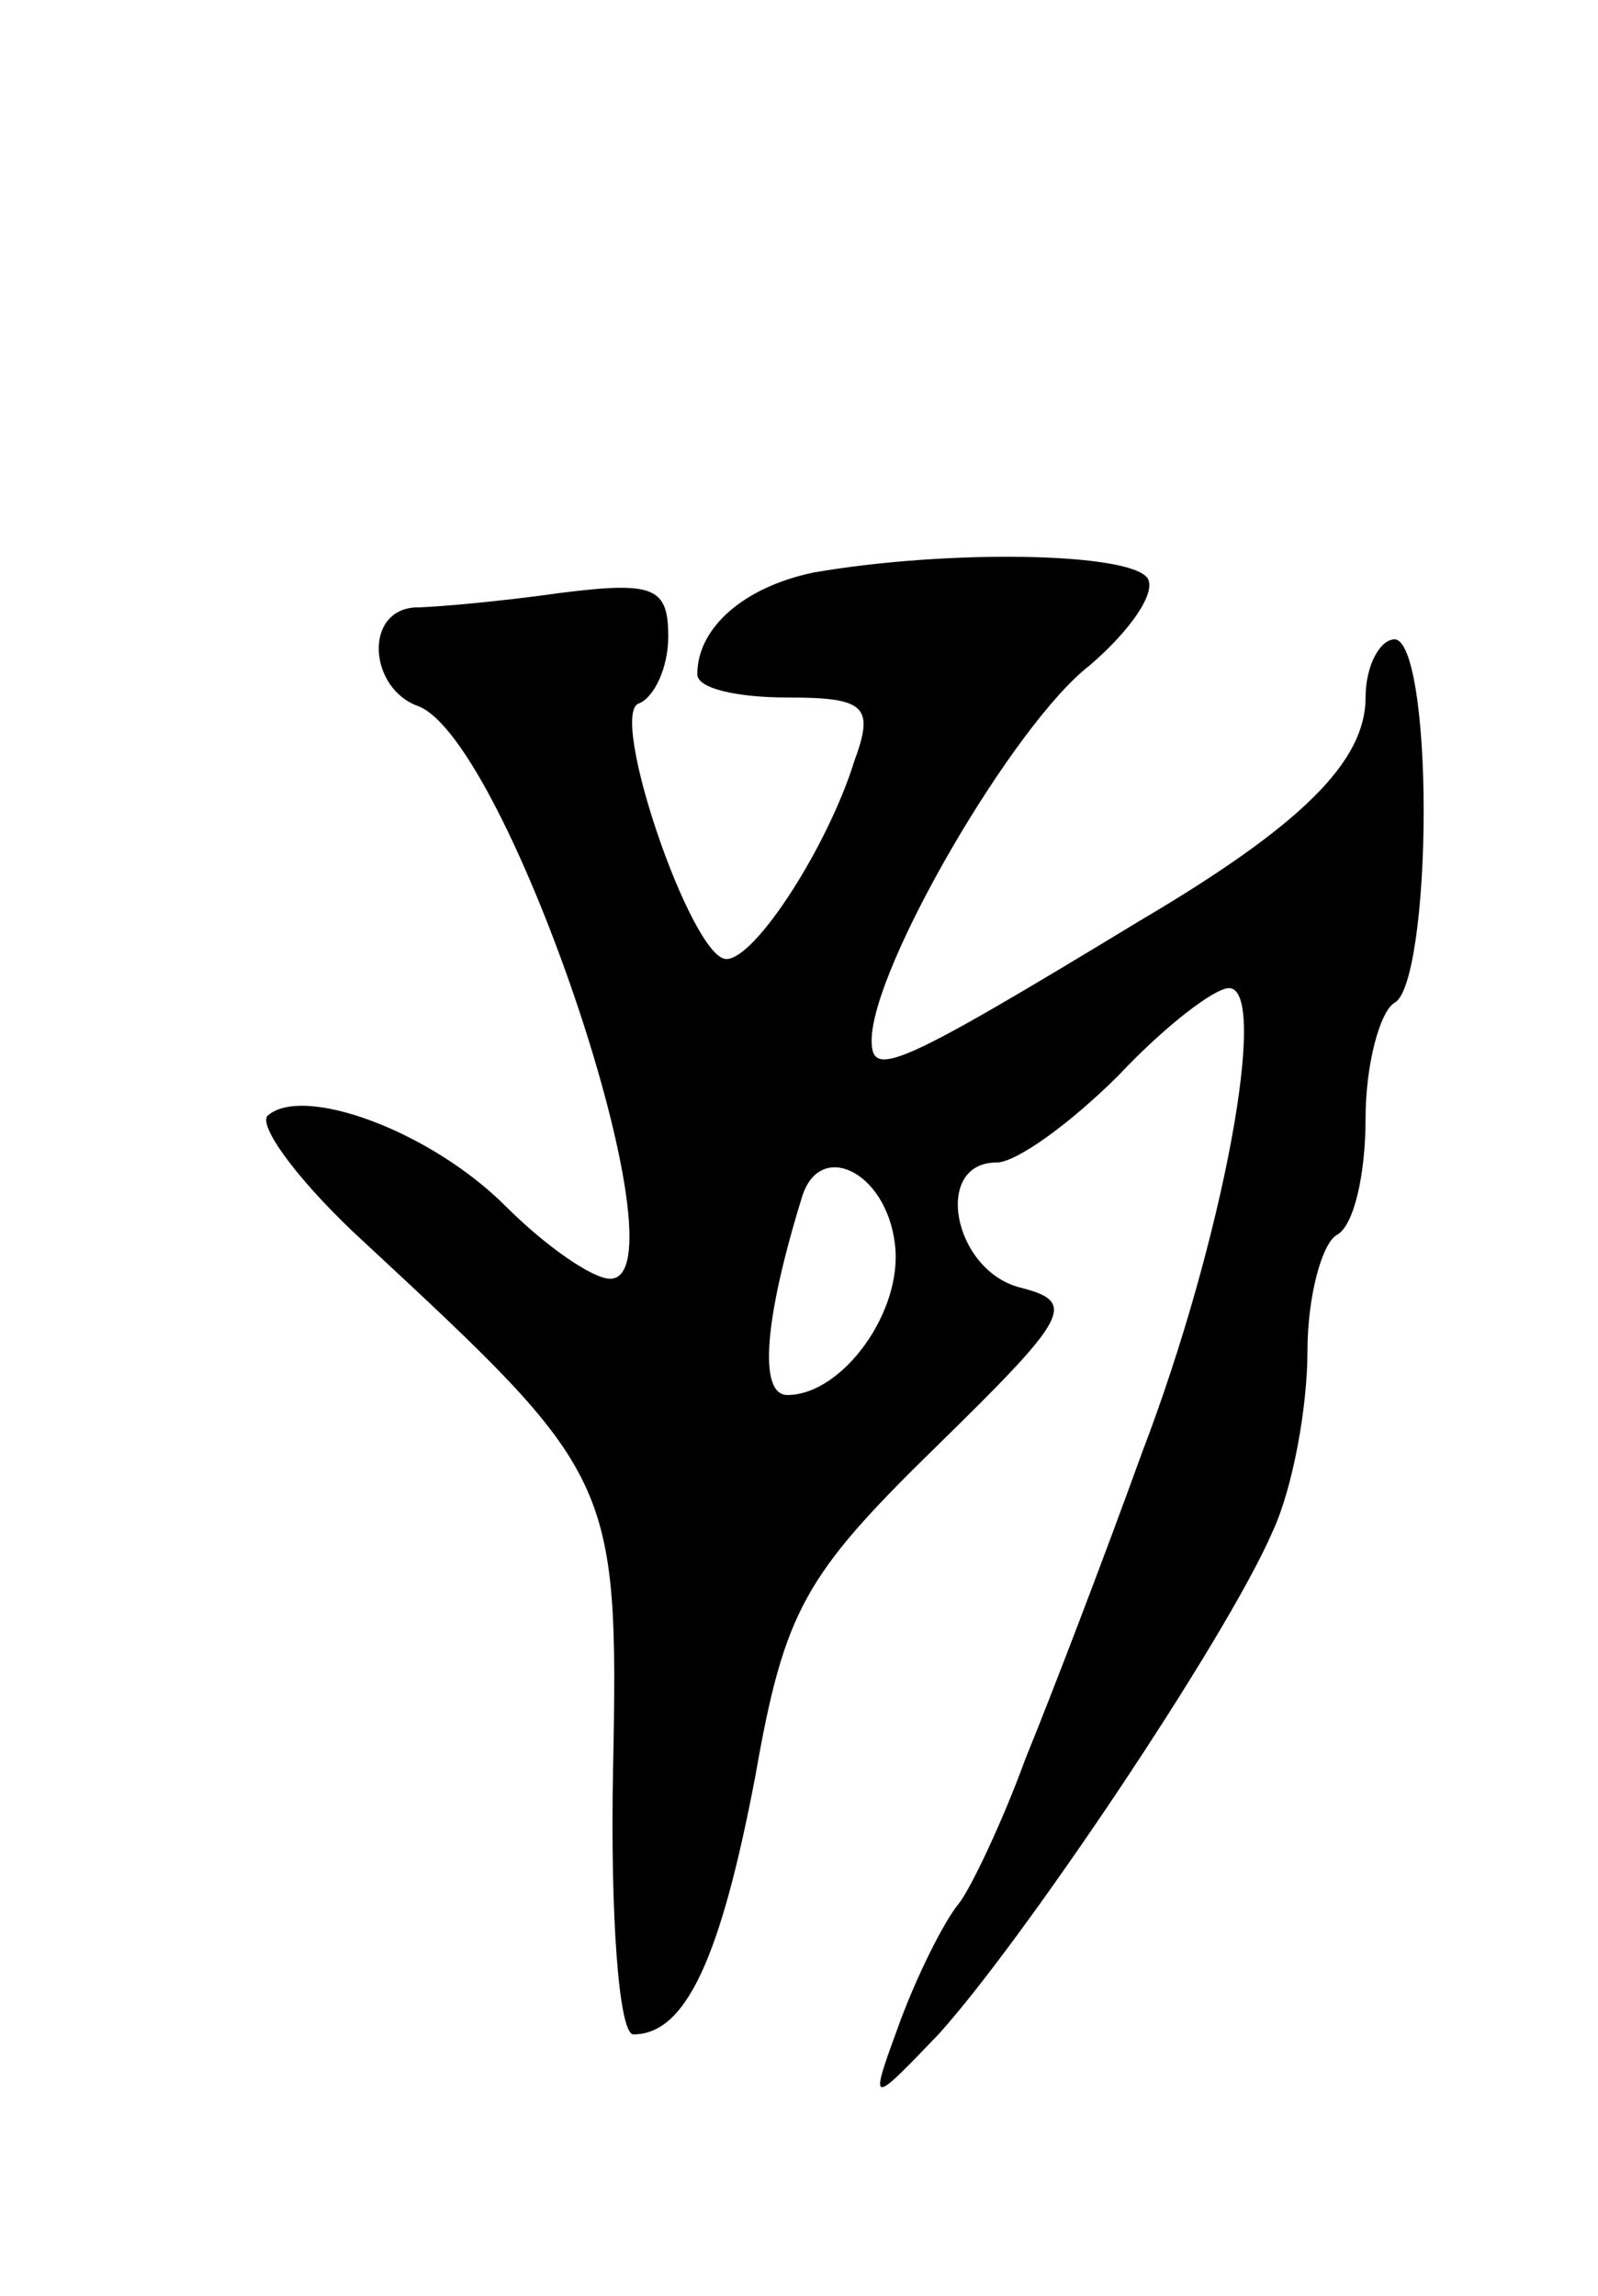 <svg version="1.0" xmlns="http://www.w3.org/2000/svg"
 width="55pt" height="79pt" viewBox="0 0 55 79"
 preserveAspectRatio="xMidYMid meet">
<g transform="translate(0,79) scale(0.1,-0.1)"
fill="#000000" stroke="none">
<path d="M280 593 c-24 -5 -40 -19 -40 -35 0 -5 14 -8 31 -8 27 0 30 -3 23
-22 -9 -29 -34 -68 -44 -68 -12 0 -41 85 -30 88 5 2 10 12 10 23 0 17 -5 19
-37 15 -21 -3 -44 -5 -50 -5 -18 -1 -16 -28 1 -34 31 -12 93 -197 66 -197 -6
0 -22 11 -36 25 -26 26 -70 42 -82 31 -3 -4 12 -24 34 -44 85 -79 87 -81 85
-181 -1 -50 2 -91 7 -91 18 0 30 26 42 89 10 57 17 69 62 113 46 45 49 50 29
55 -23 6 -30 43 -8 43 7 0 26 14 42 30 16 17 33 30 38 30 14 0 -2 -87 -30
-160 -13 -36 -31 -83 -40 -105 -8 -22 -19 -45 -23 -50 -5 -6 -14 -24 -20 -40
-11 -30 -11 -30 13 -5 29 32 99 136 115 173 7 15 12 43 12 62 0 19 5 37 10 40
6 3 10 21 10 40 0 19 5 37 10 40 6 3 10 33 10 66 0 33 -4 59 -10 59 -5 0 -10
-9 -10 -20 0 -22 -22 -44 -78 -77 -84 -51 -92 -54 -92 -41 0 25 49 109 75 129
14 12 23 25 20 30 -6 9 -69 10 -115 2z m28 -231 c3 -23 -18 -52 -37 -52 -10 0
-8 26 5 68 6 20 29 9 32 -16z"/>
</g>
</svg>
